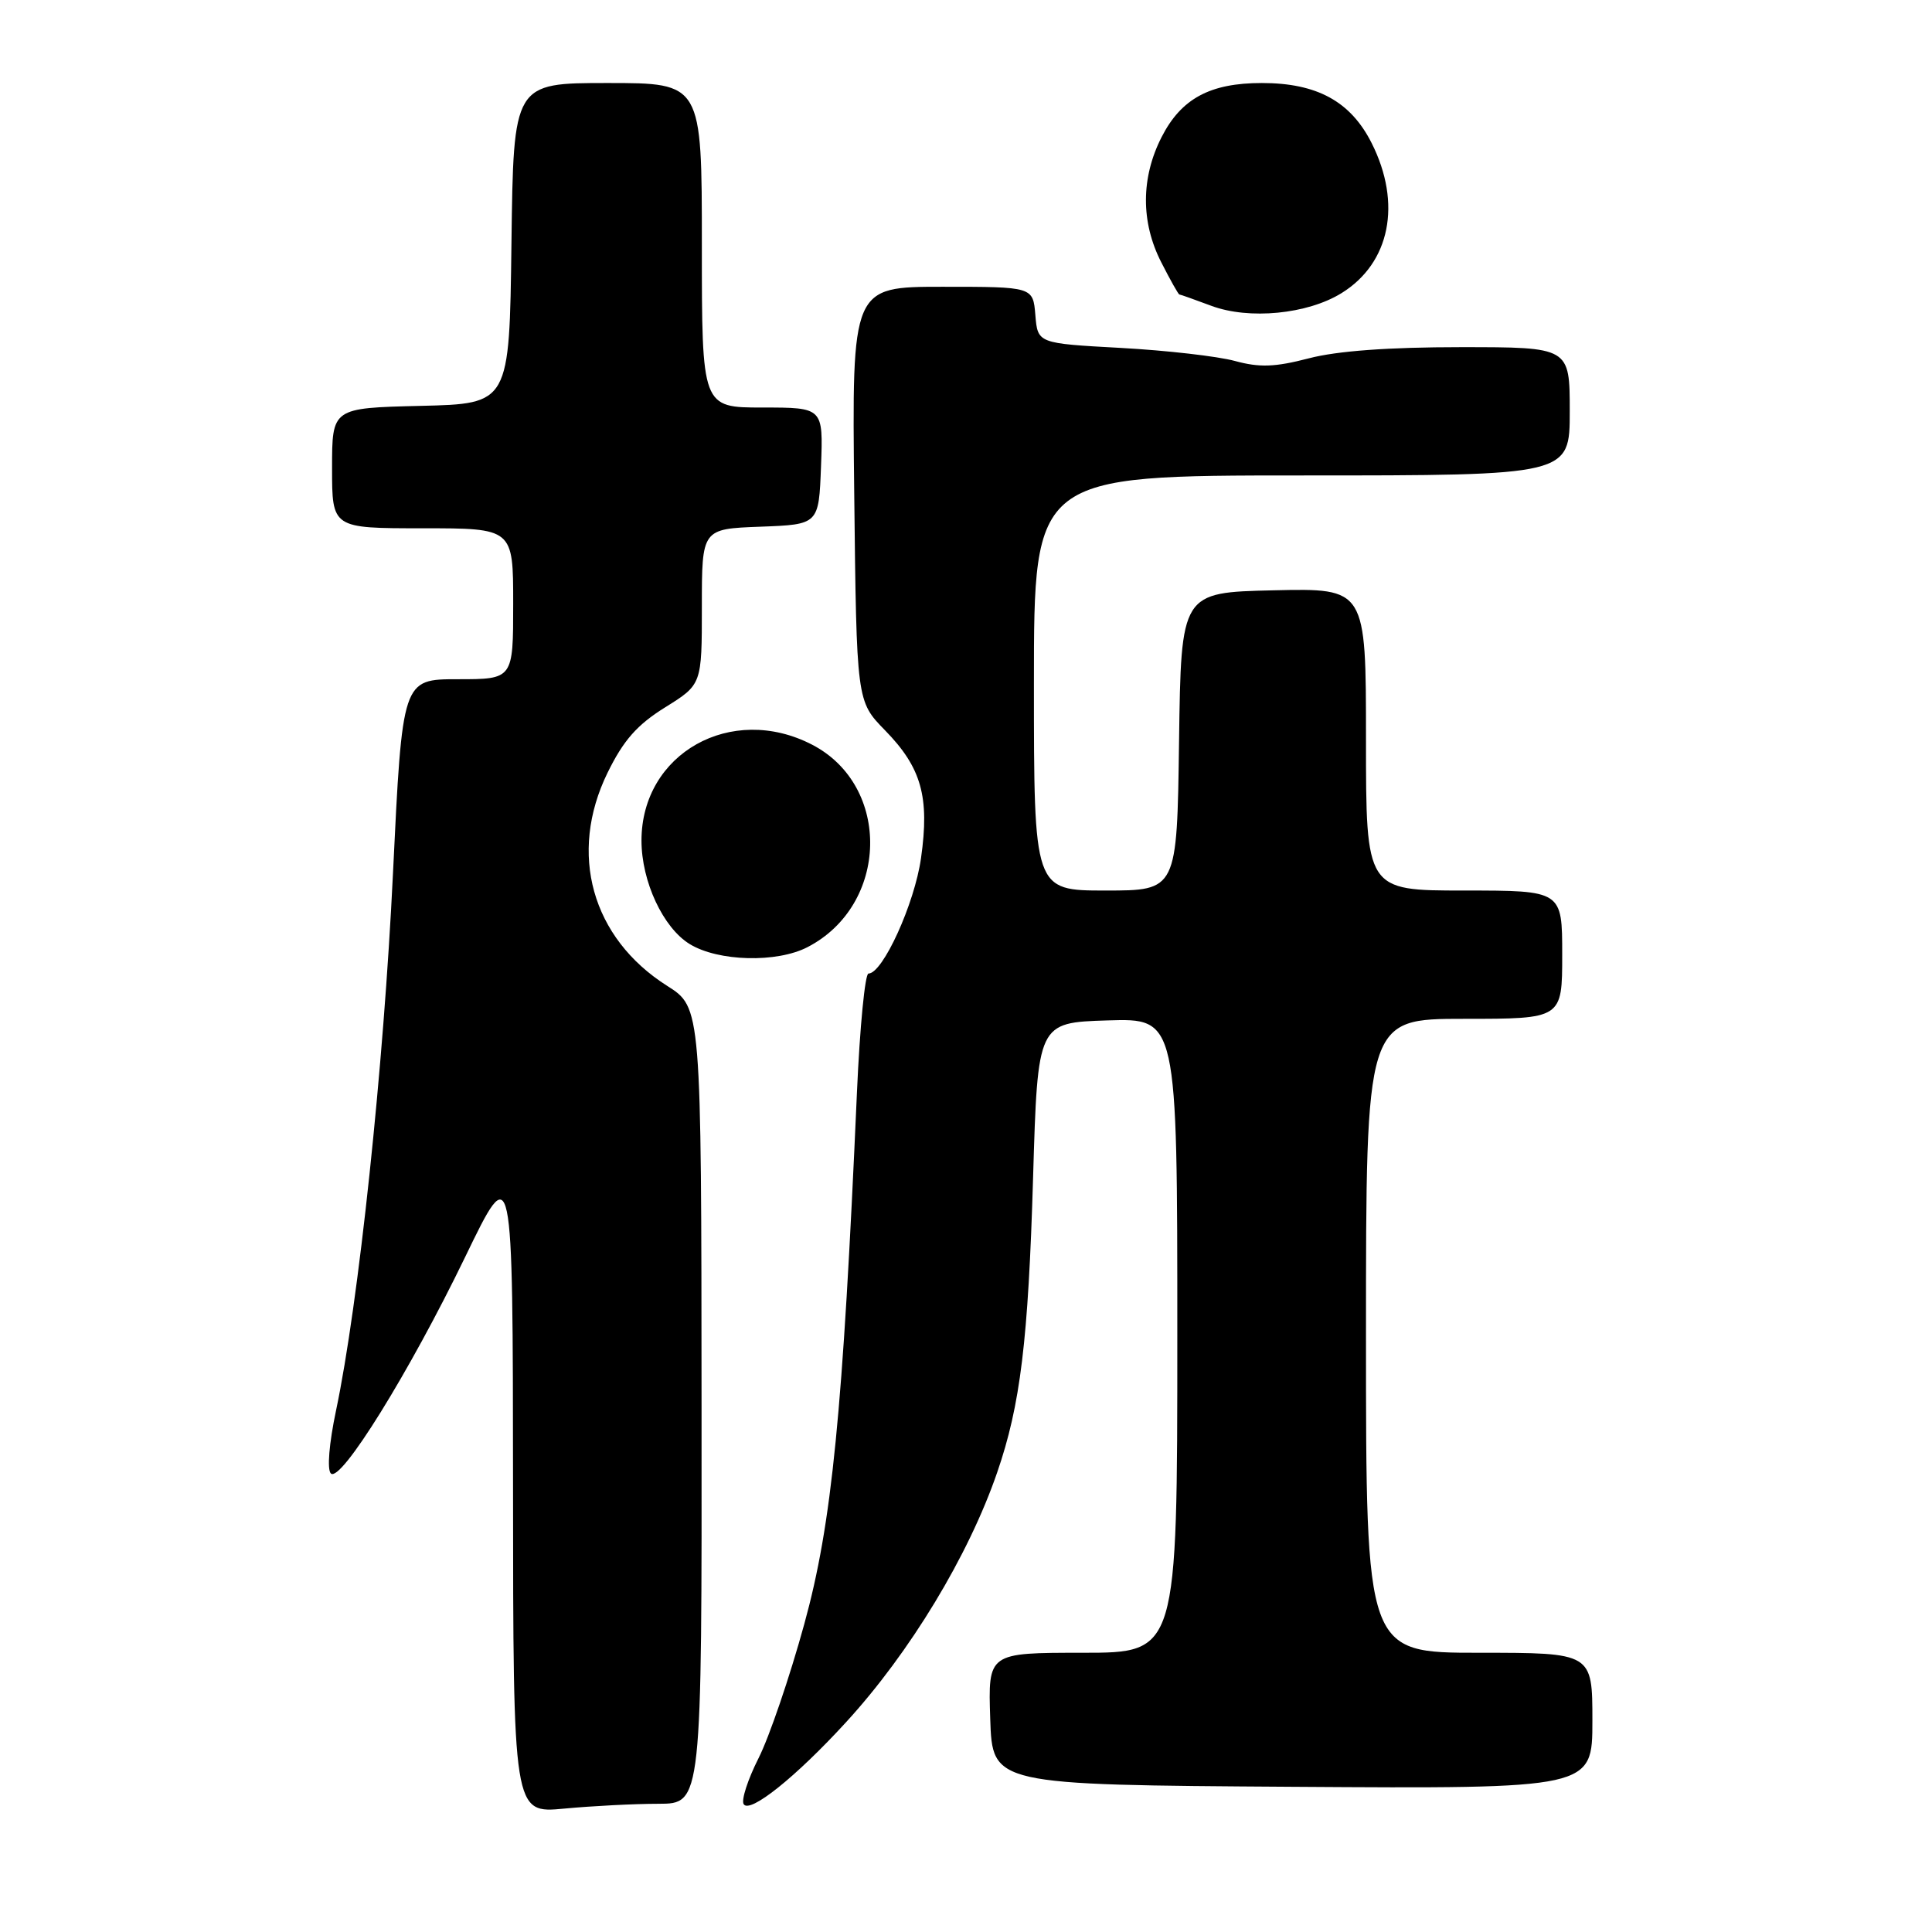 <?xml version="1.0" encoding="UTF-8" standalone="no"?>
<!DOCTYPE svg PUBLIC "-//W3C//DTD SVG 1.1//EN" "http://www.w3.org/Graphics/SVG/1.1/DTD/svg11.dtd" >
<svg xmlns="http://www.w3.org/2000/svg" xmlns:xlink="http://www.w3.org/1999/xlink" version="1.1" viewBox="0 0 256 256">
 <g >
 <path fill="currentColor"
d=" M 87.25 239.01 C 93.00 239.00 93.00 239.00 92.96 186.25 C 92.93 133.50 92.93 133.50 88.40 130.63 C 78.40 124.29 75.27 113.09 80.51 102.38 C 82.62 98.08 84.42 96.04 88.13 93.73 C 93.00 90.70 93.00 90.70 93.00 80.39 C 93.00 70.08 93.00 70.08 100.75 69.79 C 108.50 69.50 108.50 69.50 108.79 61.75 C 109.08 54.00 109.08 54.00 101.04 54.00 C 93.00 54.00 93.00 54.00 93.00 32.50 C 93.00 11.00 93.00 11.00 80.52 11.00 C 68.04 11.00 68.04 11.00 67.77 32.25 C 67.50 53.50 67.50 53.50 55.75 53.78 C 44.00 54.06 44.00 54.06 44.00 62.03 C 44.00 70.00 44.00 70.00 56.00 70.00 C 68.00 70.00 68.00 70.00 68.00 80.00 C 68.00 90.00 68.00 90.00 60.66 90.00 C 53.31 90.00 53.31 90.00 52.07 115.75 C 50.84 141.37 47.51 172.76 44.52 186.93 C 43.61 191.24 43.32 194.72 43.84 195.24 C 45.13 196.53 54.24 181.84 61.63 166.57 C 67.95 153.50 67.95 153.50 67.98 196.89 C 68.00 240.29 68.00 240.29 74.75 239.65 C 78.46 239.30 84.09 239.01 87.25 239.01 Z  M 112.08 228.23 C 120.56 218.99 128.34 206.13 132.13 195.11 C 135.21 186.17 136.25 177.66 136.89 156.00 C 137.50 135.50 137.50 135.50 146.75 135.21 C 156.00 134.92 156.00 134.92 156.00 176.96 C 156.00 219.00 156.00 219.00 143.46 219.00 C 130.92 219.00 130.92 219.00 131.21 227.75 C 131.50 236.50 131.50 236.50 171.25 236.76 C 211.00 237.02 211.00 237.02 211.00 228.01 C 211.00 219.00 211.00 219.00 196.00 219.00 C 181.00 219.00 181.00 219.00 181.00 177.00 C 181.00 135.00 181.00 135.00 194.00 135.00 C 207.00 135.00 207.00 135.00 207.00 126.50 C 207.00 118.00 207.00 118.00 194.00 118.00 C 181.00 118.00 181.00 118.00 181.00 97.97 C 181.00 77.94 181.00 77.94 168.75 78.22 C 156.50 78.50 156.50 78.50 156.23 98.25 C 155.96 118.00 155.96 118.00 146.48 118.00 C 137.00 118.00 137.00 118.00 137.00 90.50 C 137.00 63.00 137.00 63.00 172.50 63.00 C 208.00 63.00 208.00 63.00 208.00 54.50 C 208.00 46.00 208.00 46.00 193.55 46.00 C 184.03 46.00 177.16 46.50 173.43 47.48 C 168.93 48.65 166.90 48.72 163.63 47.83 C 161.36 47.21 154.55 46.43 148.50 46.10 C 137.50 45.50 137.50 45.50 137.19 41.75 C 136.88 38.00 136.88 38.00 124.88 38.00 C 112.88 38.00 112.88 38.00 113.19 65.45 C 113.50 92.91 113.50 92.91 117.26 96.76 C 122.10 101.71 123.19 105.58 122.04 113.70 C 121.19 119.74 116.97 129.00 115.08 129.00 C 114.62 129.00 113.93 136.09 113.55 144.75 C 111.67 187.38 110.24 201.87 106.57 215.20 C 104.65 222.19 101.92 230.20 100.50 232.99 C 99.09 235.79 98.20 238.52 98.54 239.06 C 99.34 240.36 105.46 235.46 112.08 228.23 Z  M 107.00 125.50 C 117.78 119.93 118.14 104.14 107.62 98.68 C 96.92 93.13 85.00 99.82 85.00 111.38 C 85.00 116.80 87.87 122.95 91.40 125.10 C 95.18 127.41 102.93 127.61 107.00 125.50 Z  M 177.76 38.84 C 184.20 34.86 185.78 26.96 181.75 18.96 C 178.97 13.44 174.51 11.00 167.20 11.00 C 160.34 11.00 156.52 13.06 153.92 18.16 C 151.17 23.55 151.15 29.43 153.87 34.75 C 155.06 37.09 156.14 39.01 156.27 39.02 C 156.40 39.02 158.30 39.70 160.50 40.52 C 165.51 42.39 173.24 41.64 177.76 38.84 Z "/>
</g>
</svg>